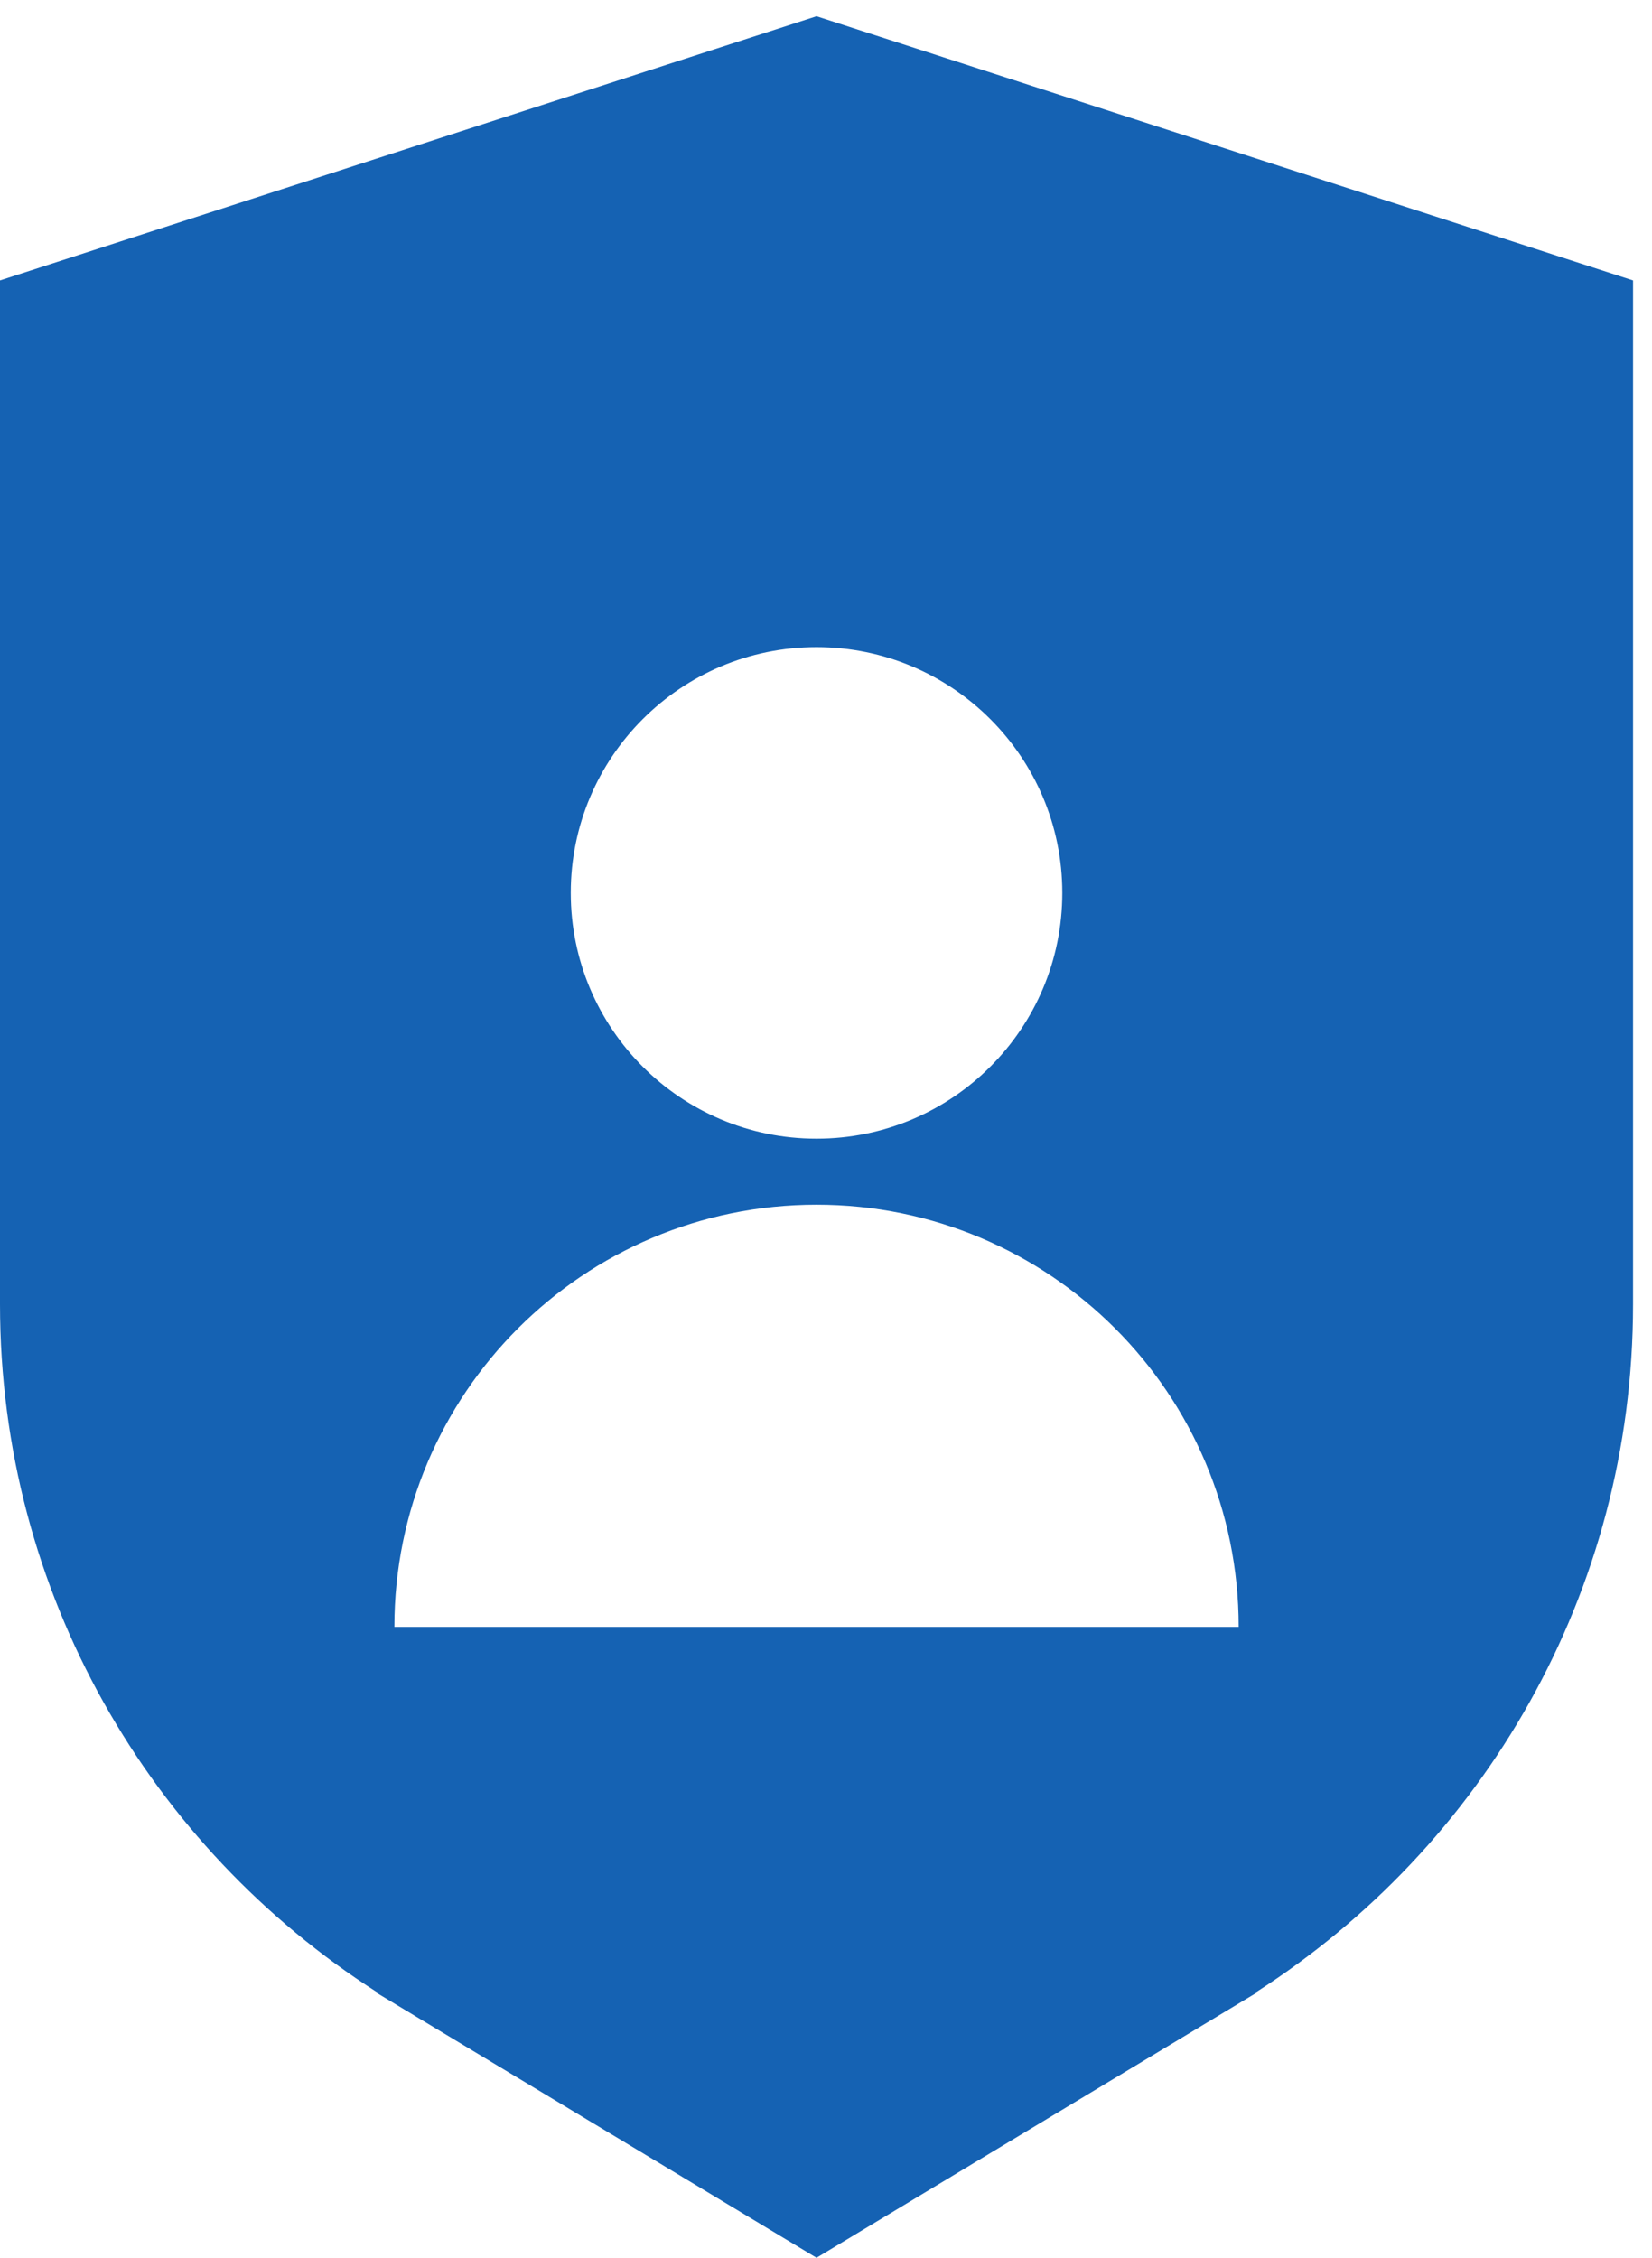 <?xml version="1.0" encoding="UTF-8"?>
<svg width="60px" height="82px" viewBox="0 0 60 82" version="1.1" xmlns="http://www.w3.org/2000/svg" xmlns:xlink="http://www.w3.org/1999/xlink">
    <!-- Generator: Sketch 50.2 (55047) - http://www.bohemiancoding.com/sketch -->
    <title>Shape</title>
    <desc>Created with Sketch.</desc>
    <defs></defs>
    <g id="Wireframe" stroke="none" stroke-width="1" fill="none" fill-rule="evenodd">
        <g id="信箱_取件-copy" transform="translate(-158, -141)" fill="#1562B3" fill-rule="nonzero">
            <path d="M187.656,141.59 L158,151.184 L158,188.368 C158,198.868 163.461,208.087 171.695,213.356 L171.644,213.356 L187.656,223 L203.668,213.356 L203.617,213.356 C211.852,208.086 217.312,198.868 217.312,188.368 L217.312,151.184 L187.656,141.59 Z M187.656,164.504 C192.586,164.504 196.582,168.5 196.582,173.429 C196.582,178.359 192.586,182.355 187.656,182.355 C182.726,182.355 178.73,178.359 178.73,173.429 C178.73,168.5 182.726,164.504 187.656,164.504 Z M172.324,200.086 C172.324,191.617 179.187,184.754 187.656,184.754 C196.125,184.754 202.988,191.617 202.988,200.086 L172.324,200.086 Z" id="Shape"></path>
        </g>
    </g>
</svg>
